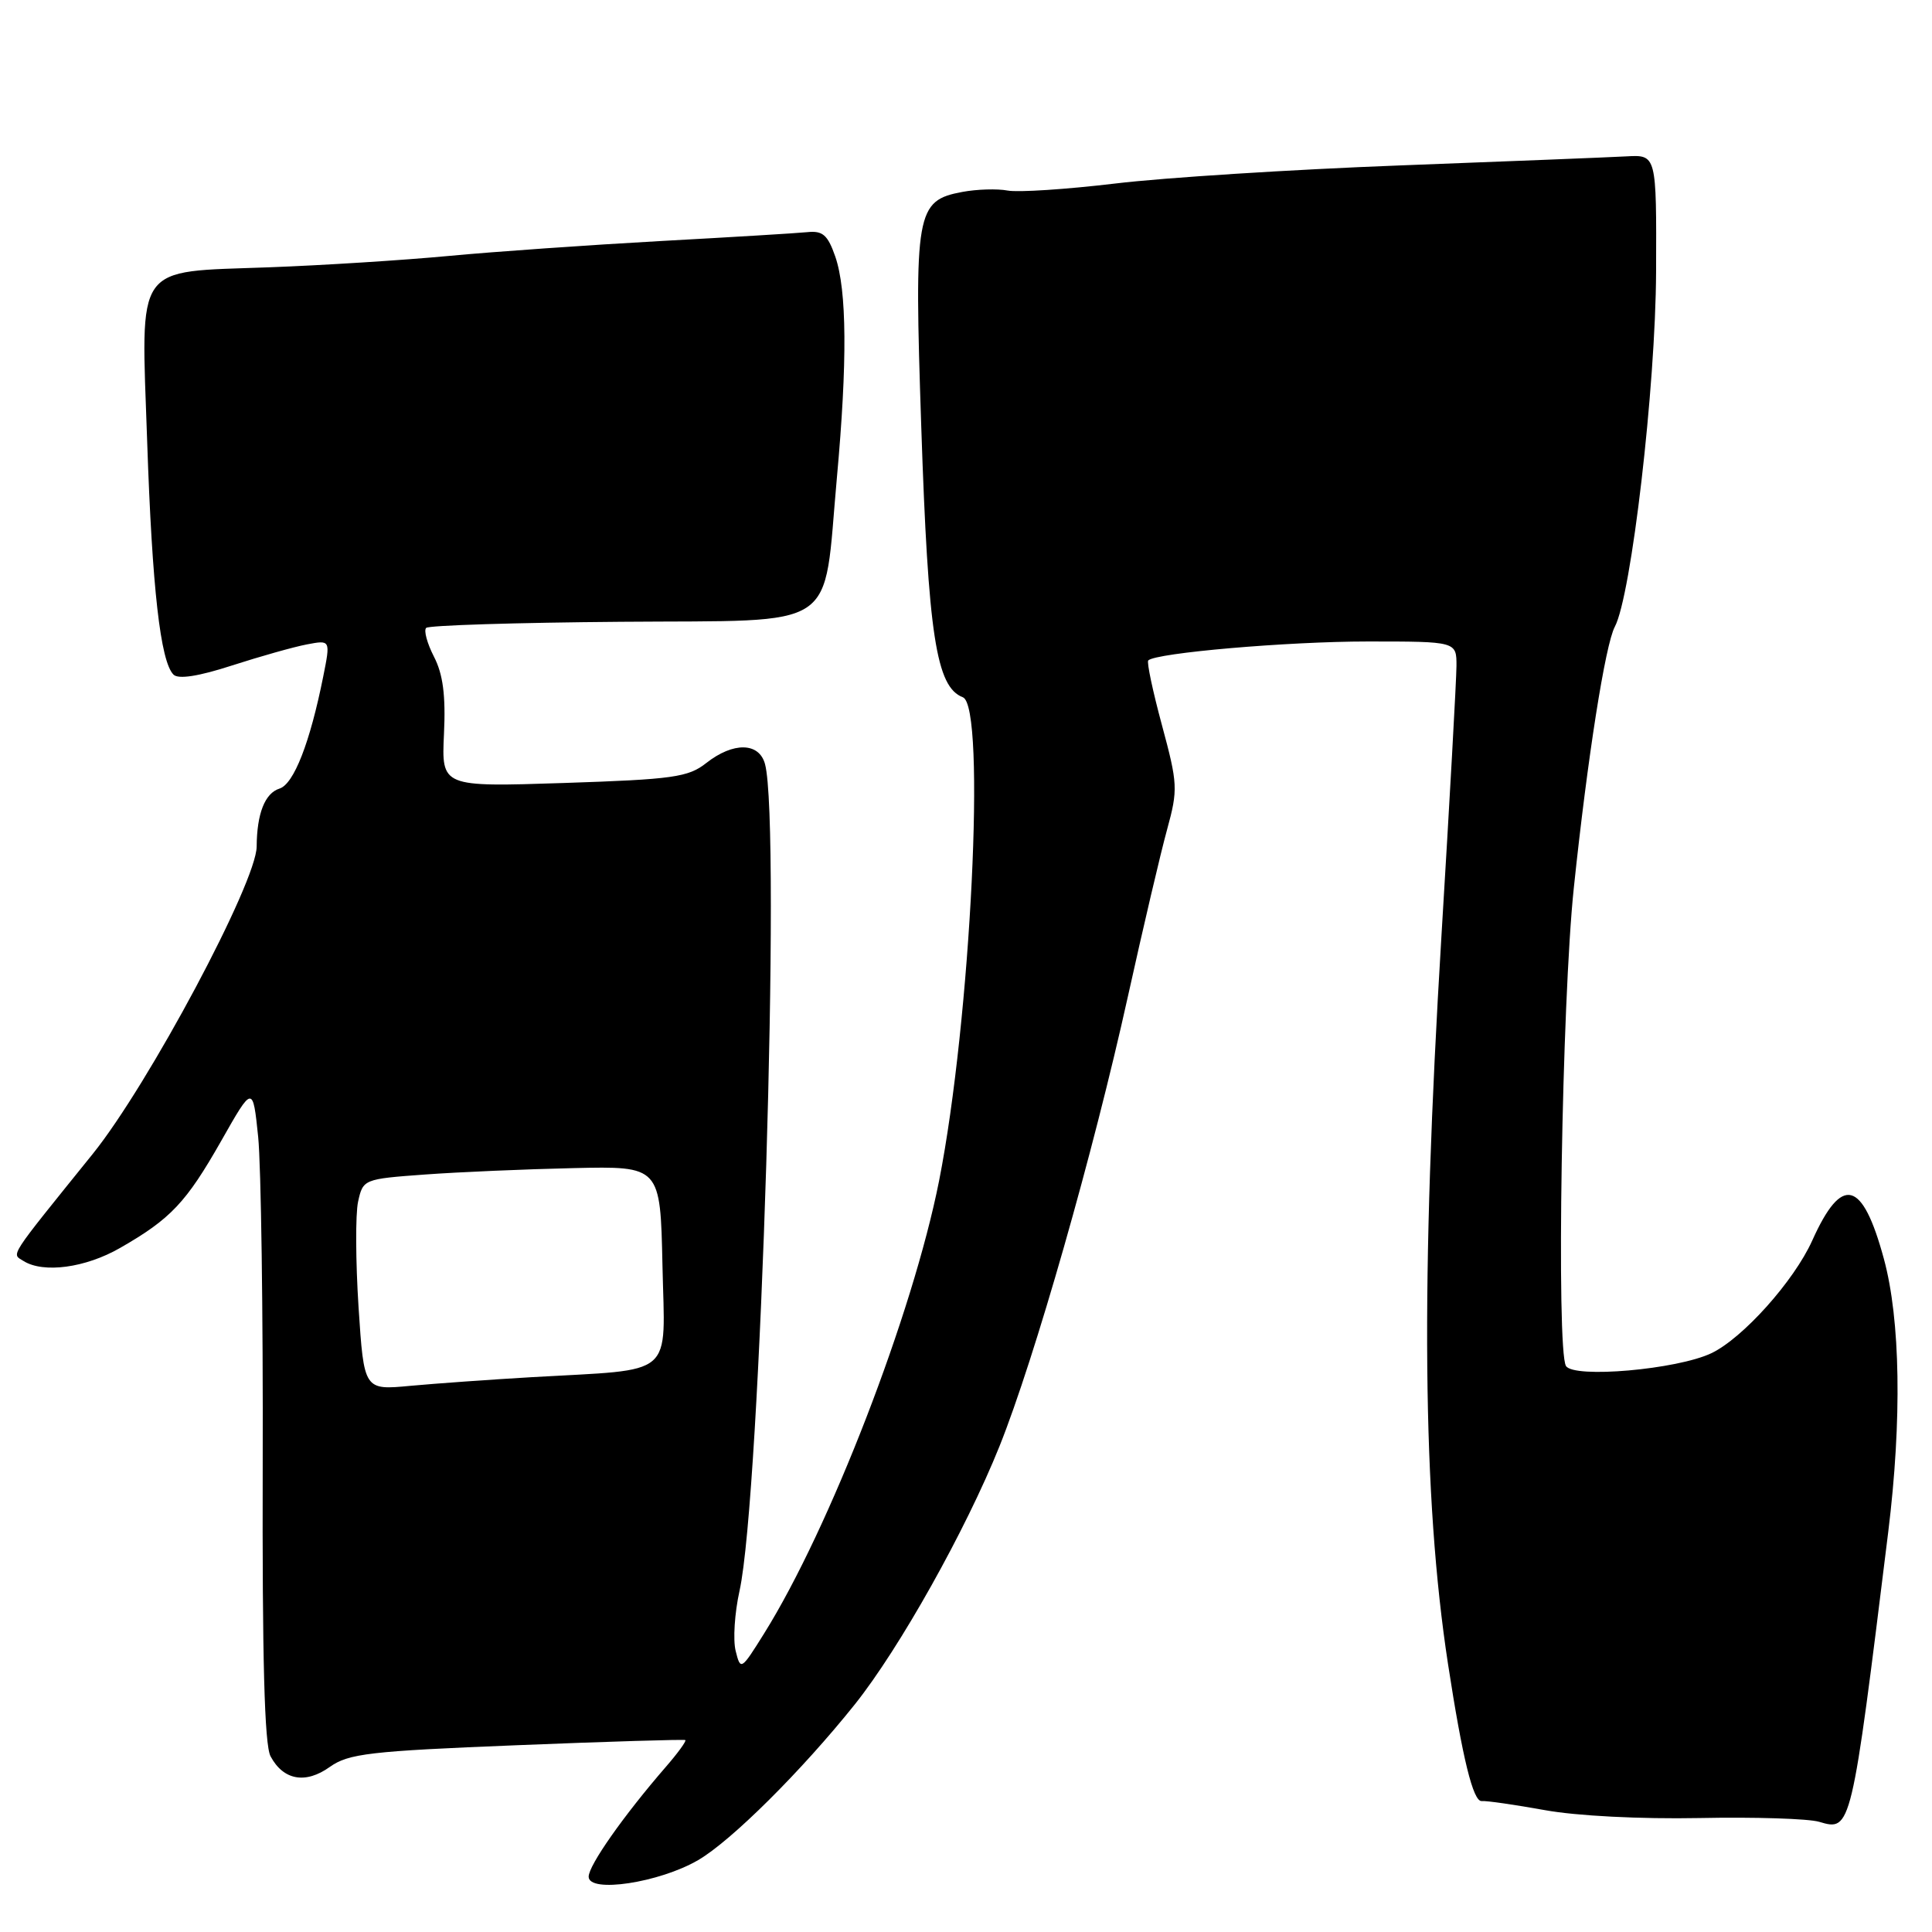 <?xml version="1.0" encoding="UTF-8" standalone="no"?>
<!DOCTYPE svg PUBLIC "-//W3C//DTD SVG 1.1//EN" "http://www.w3.org/Graphics/SVG/1.1/DTD/svg11.dtd" >
<svg xmlns="http://www.w3.org/2000/svg" xmlns:xlink="http://www.w3.org/1999/xlink" version="1.1" viewBox="0 0 256 256">
 <g >
 <path fill="currentColor"
d=" M 92.50 246.48 C 96.90 243.92 106.23 234.64 113.26 225.85 C 119.18 218.44 127.99 202.72 132.44 191.63 C 137.08 180.05 144.88 152.73 149.46 132.00 C 151.47 122.92 153.80 112.98 154.65 109.90 C 156.10 104.60 156.06 103.86 153.97 96.11 C 152.75 91.60 151.93 87.73 152.15 87.51 C 153.16 86.51 170.61 85.00 181.22 85.00 C 193.00 85.00 193.00 85.00 192.99 88.25 C 192.98 90.04 192.09 106.12 191.00 124.00 C 188.22 169.76 188.48 198.37 191.87 220.50 C 193.79 233.00 195.20 238.75 196.33 238.65 C 196.98 238.59 200.73 239.14 204.69 239.85 C 208.91 240.62 217.36 241.05 225.19 240.90 C 232.51 240.75 239.65 240.98 241.05 241.40 C 245.30 242.66 245.31 242.62 250.20 203.00 C 252.03 188.14 251.82 174.87 249.62 166.79 C 246.78 156.32 244.06 155.63 240.13 164.38 C 237.71 169.75 230.92 177.33 226.76 179.31 C 222.21 181.47 208.53 182.67 207.50 181.00 C 206.20 178.89 206.95 132.65 208.54 117.64 C 210.35 100.40 212.71 85.41 213.97 83.05 C 216.16 78.95 219.38 51.29 219.44 36.00 C 219.50 20.50 219.50 20.50 215.50 20.72 C 213.30 20.84 199.80 21.38 185.50 21.92 C 171.20 22.46 154.21 23.54 147.75 24.32 C 141.29 25.09 134.89 25.51 133.52 25.25 C 132.15 24.99 129.45 25.07 127.52 25.43 C 121.37 26.58 121.12 28.05 122.07 56.50 C 122.99 84.16 124.05 91.04 127.58 92.39 C 130.69 93.58 128.64 135.16 124.43 156.48 C 120.94 174.07 109.94 202.54 101.24 216.46 C 98.20 221.33 98.13 221.37 97.48 218.76 C 97.11 217.30 97.34 213.72 97.99 210.80 C 100.78 198.23 103.52 109.29 101.37 101.25 C 100.59 98.35 97.17 98.29 93.59 101.10 C 91.20 102.99 89.20 103.27 74.71 103.75 C 58.50 104.28 58.50 104.28 58.83 97.24 C 59.07 92.14 58.70 89.33 57.50 87.01 C 56.60 85.25 56.13 83.54 56.47 83.20 C 56.80 82.86 68.42 82.50 82.29 82.39 C 111.65 82.15 109.02 83.91 110.89 63.33 C 112.29 47.96 112.22 38.47 110.68 34.00 C 109.68 31.13 109.02 30.55 106.98 30.76 C 105.62 30.90 96.85 31.43 87.50 31.94 C 78.15 32.46 65.55 33.34 59.50 33.91 C 53.45 34.48 42.71 35.16 35.63 35.42 C 17.63 36.09 18.68 34.59 19.50 58.47 C 20.16 77.98 21.26 87.66 22.99 89.39 C 23.63 90.03 26.31 89.62 30.74 88.18 C 34.46 86.98 38.92 85.72 40.65 85.39 C 43.80 84.79 43.80 84.79 42.83 89.64 C 41.08 98.39 38.94 103.88 37.04 104.49 C 35.10 105.10 34.04 107.80 34.01 112.17 C 33.99 116.91 19.68 143.73 12.28 152.91 C 0.95 166.96 1.52 166.08 3.10 167.08 C 5.74 168.75 11.32 168.00 15.91 165.36 C 22.63 161.51 24.67 159.34 29.32 151.16 C 33.50 143.79 33.50 143.79 34.21 150.65 C 34.59 154.42 34.87 173.94 34.81 194.04 C 34.74 219.78 35.04 231.21 35.85 232.72 C 37.55 235.90 40.49 236.43 43.71 234.12 C 46.19 232.36 48.99 232.03 68.50 231.25 C 80.60 230.76 90.64 230.46 90.81 230.57 C 90.98 230.69 89.81 232.30 88.21 234.14 C 82.62 240.59 78.00 247.17 78.00 248.67 C 78.00 250.89 87.36 249.47 92.50 246.48 Z  M 47.51 173.21 C 47.12 167.16 47.09 160.86 47.45 159.22 C 48.10 156.26 48.20 156.22 56.30 155.63 C 60.81 155.30 69.67 154.92 76.00 154.78 C 87.50 154.52 87.50 154.52 87.78 167.67 C 88.10 182.75 89.71 181.37 70.50 182.48 C 65.00 182.80 57.74 183.32 54.37 183.63 C 48.23 184.21 48.23 184.21 47.51 173.21 Z "/>
</g>
</svg>